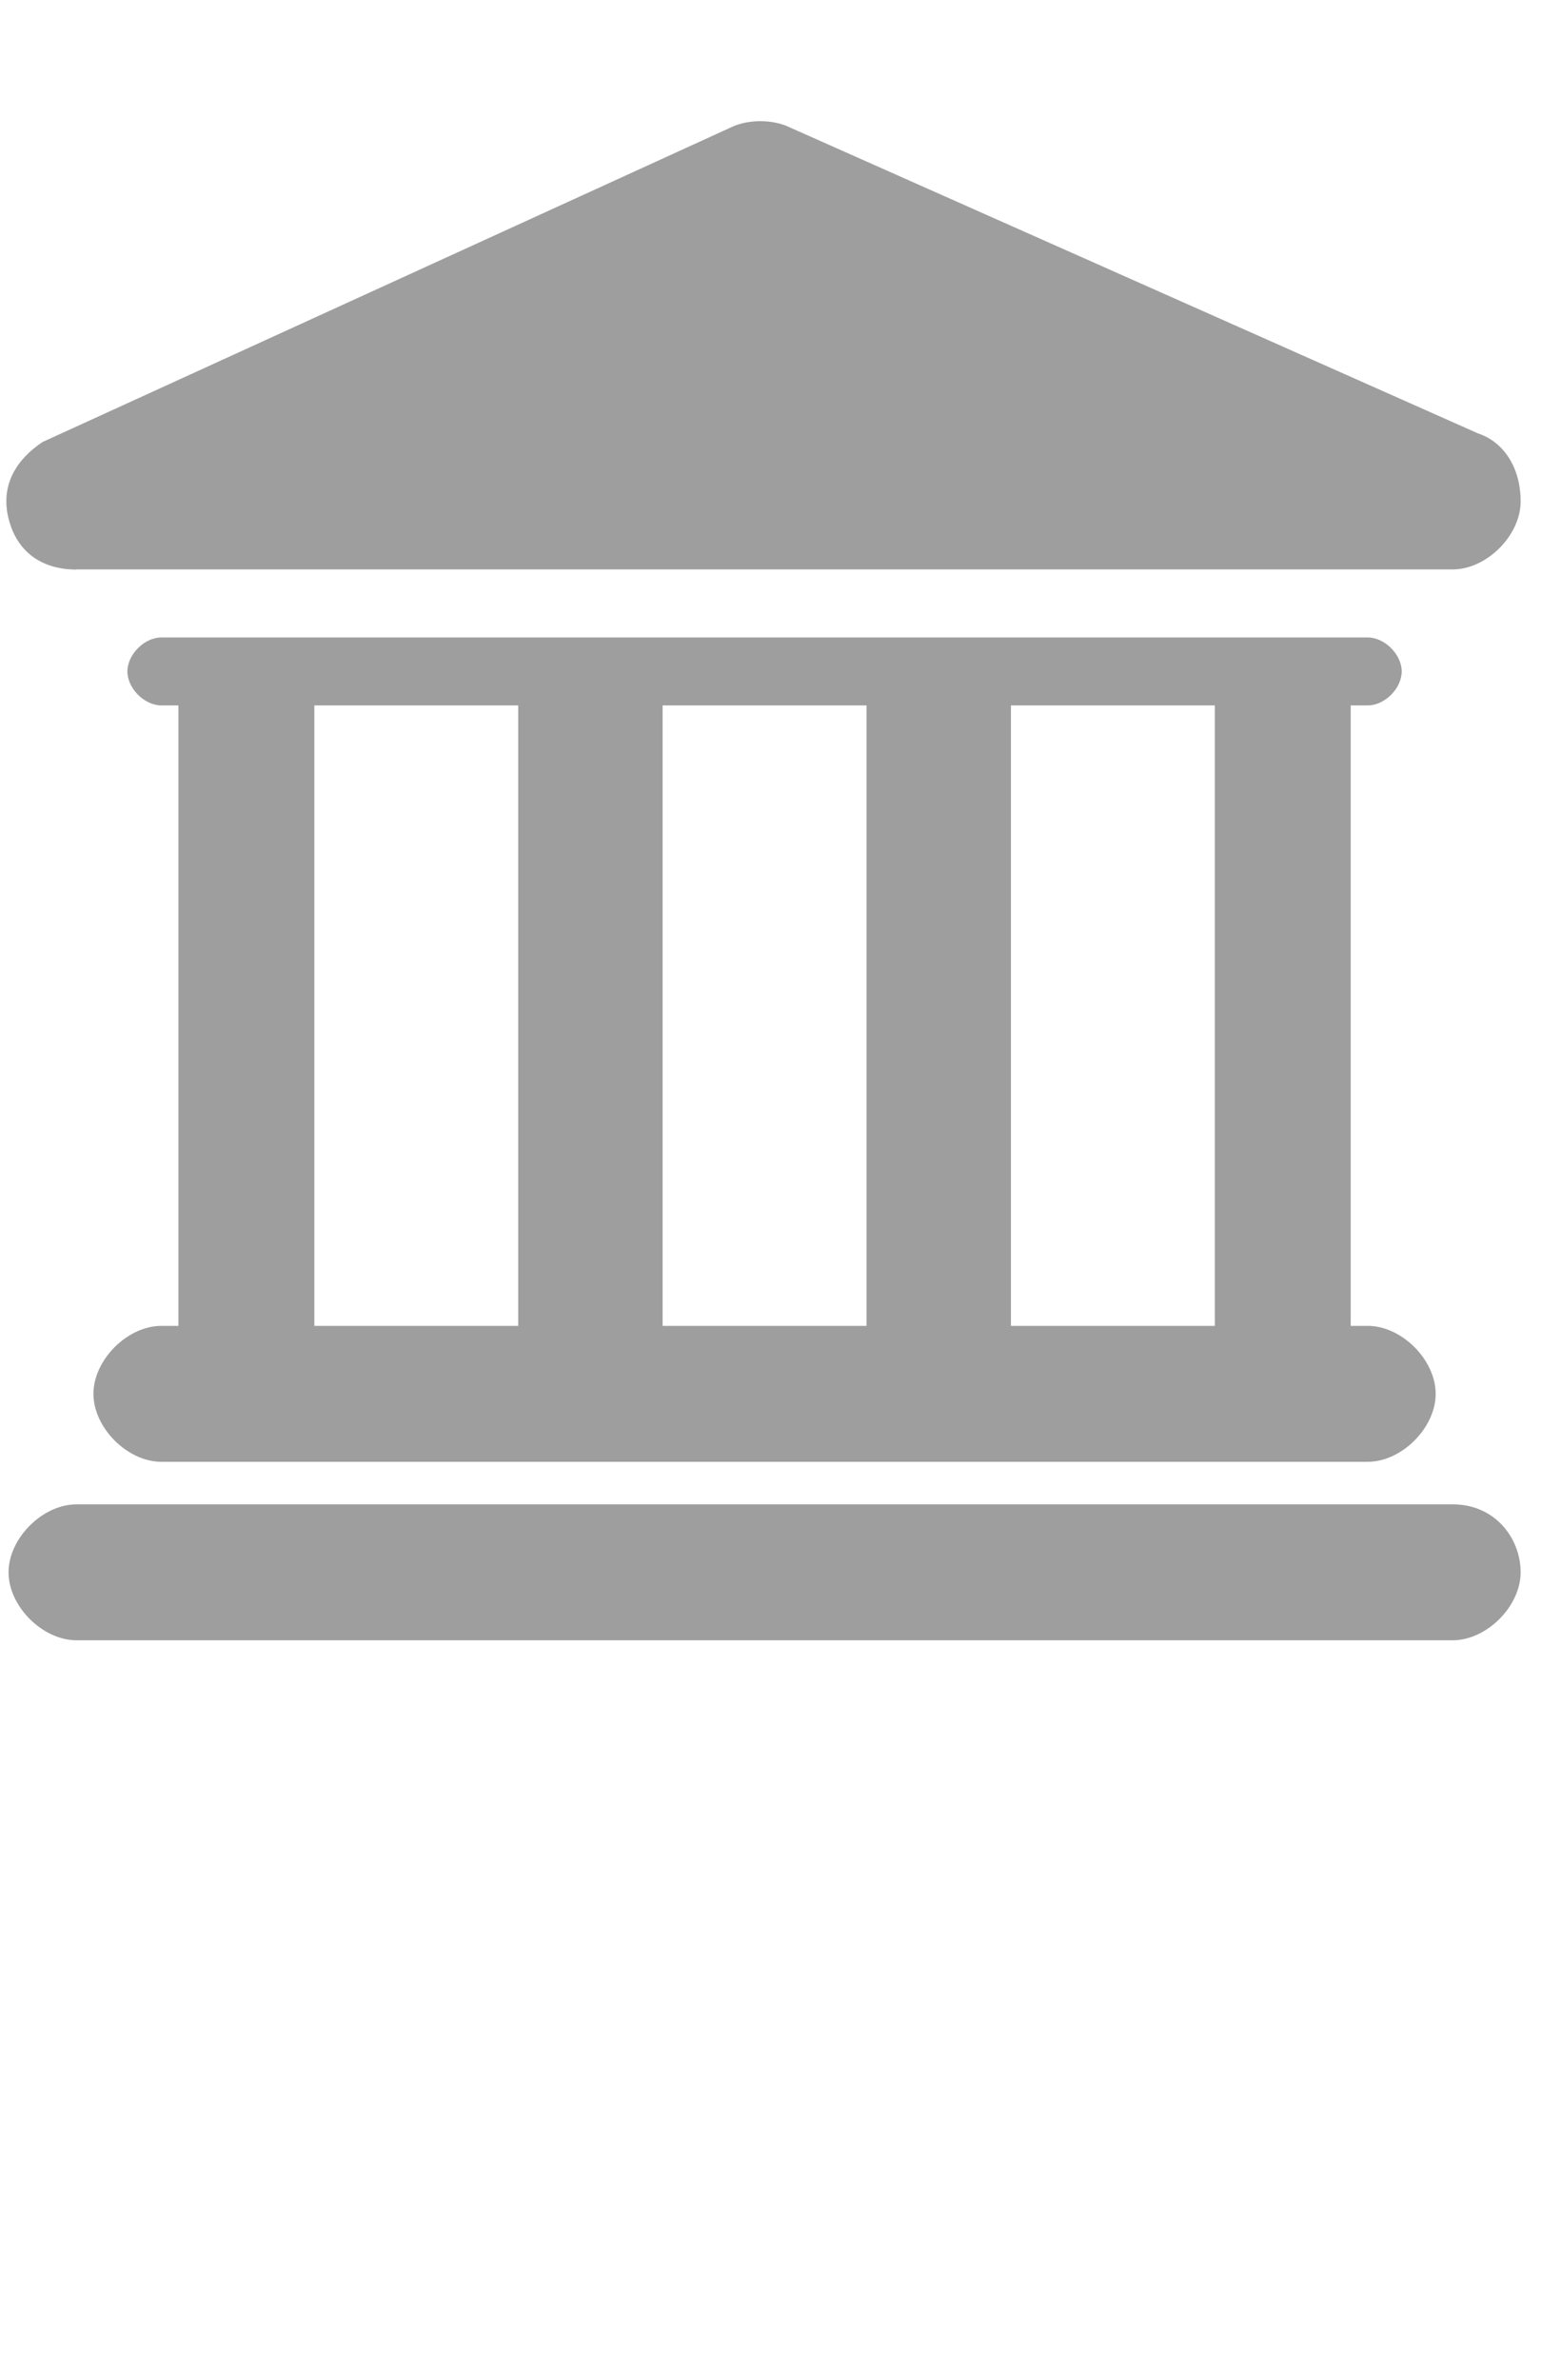<?xml version="1.0" encoding="utf-8"?>
<!-- Generated by IcoMoon.io -->
<!DOCTYPE svg PUBLIC "-//W3C//DTD SVG 1.1//EN" "http://www.w3.org/Graphics/SVG/1.1/DTD/svg11.dtd">
<svg version="1.1" xmlns="http://www.w3.org/2000/svg" xmlns:xlink="http://www.w3.org/1999/xlink" width="21" height="32" viewBox="0 0 21 32">
<path fill="#9e9e9e" d="M19.543 20.229h-18.514c-0.457 0-0.914 0.457-0.914 0.914s0.457 0.914 0.914 0.914h18.514c0.457 0 0.914-0.457 0.914-0.914s-0.343-0.914-0.914-0.914z"></path>
<path fill="#9e9e9e" d="M2.171 17.829c-0.457 0-0.914 0.457-0.914 0.914s0.457 0.914 0.914 0.914h16.229c0.457 0 0.914-0.457 0.914-0.914s-0.457-0.914-0.914-0.914h-0.229v-8.343h0.229c0.229 0 0.457-0.229 0.457-0.457s-0.229-0.457-0.457-0.457h-16.229c-0.229 0-0.457 0.229-0.457 0.457s0.229 0.457 0.457 0.457h0.229v8.343h-0.229zM16.343 9.486v8.343h-2.743v-8.343h2.743zM11.657 9.486v8.343h-2.743v-8.343h2.743zM4.229 9.486h2.743v8.343h-2.743v-8.343z"></path>
<path fill="#9e9e9e" d="M1.029 7.657h18.514c0 0 0 0 0 0 0.457 0 0.914-0.457 0.914-0.914s-0.229-0.8-0.571-0.914l-9.257-4.114c-0.229-0.114-0.571-0.114-0.8 0l-9.257 4.229c-0.343 0.229-0.571 0.571-0.457 1.029s0.457 0.686 0.914 0.686z"></path>
</svg>
